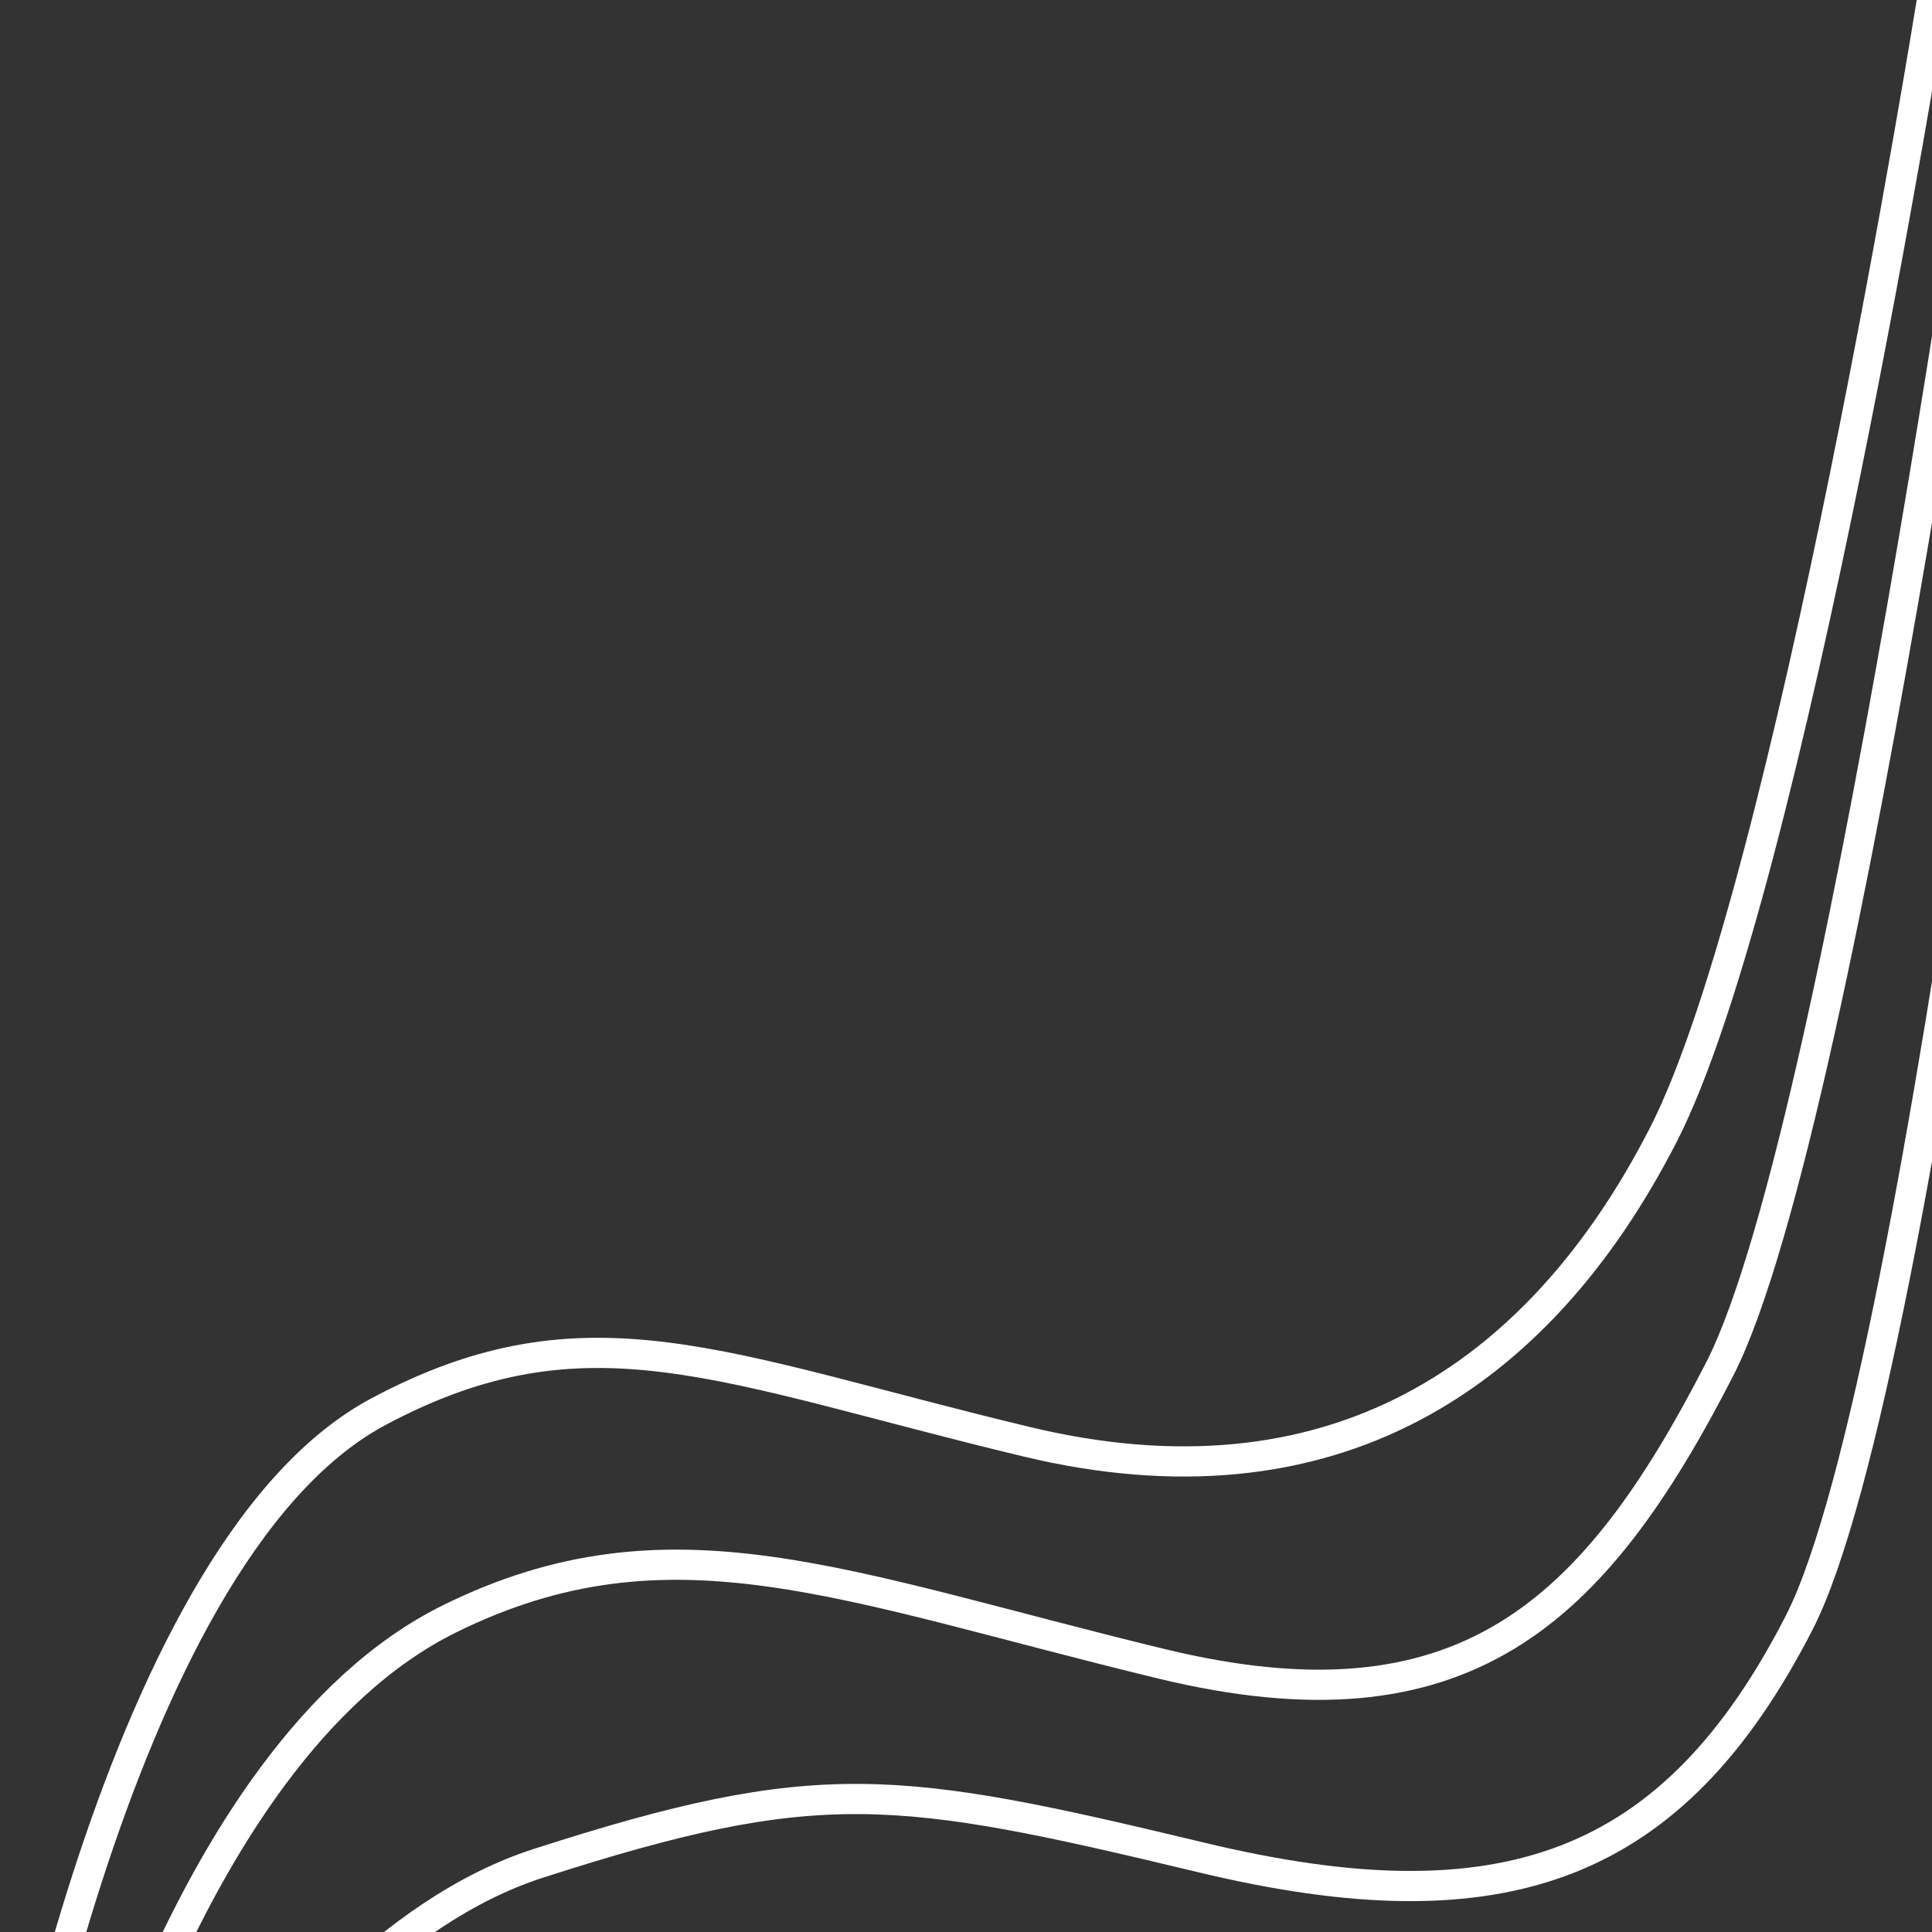 <svg version="1.1" viewBox="0 0 64 64" xmlns="http://www.w3.org/2000/svg">
 <rect x="0" y="0" width="64" height="64" fill="#333333" stroke="none"/>
 <path d="m0 74.039s3.536-22.476 12.539-27.277c6.913-3.687 11.342-1.433 21.476 0.999 9.987 2.397 16.902-2.002 21.085-10.169 4.183-8.167 8.9-37.592 8.9-37.592m-61.9 74.798s3.653-16.674 12.807-21.18c7.296-3.592 12.991-1.067 23.558 1.495 9.981 2.42 14.325-1.605 18.508-9.772 4.183-8.167 9.693-48.693 9.693-48.693m-65.31 84.226s6.769-16.021 16.48-19.15c9.292-2.993 11.838-2.622 21.972-0.19 9.987 2.397 15.613 0.377 19.797-7.79 4.183-8.167 8.9-50.973 8.9-50.973" fill-opacity="0" stroke="#fff" stroke-linecap="square" stroke-miterlimit="2.4" style="paint-order:stroke fill markers"/>
</svg>
